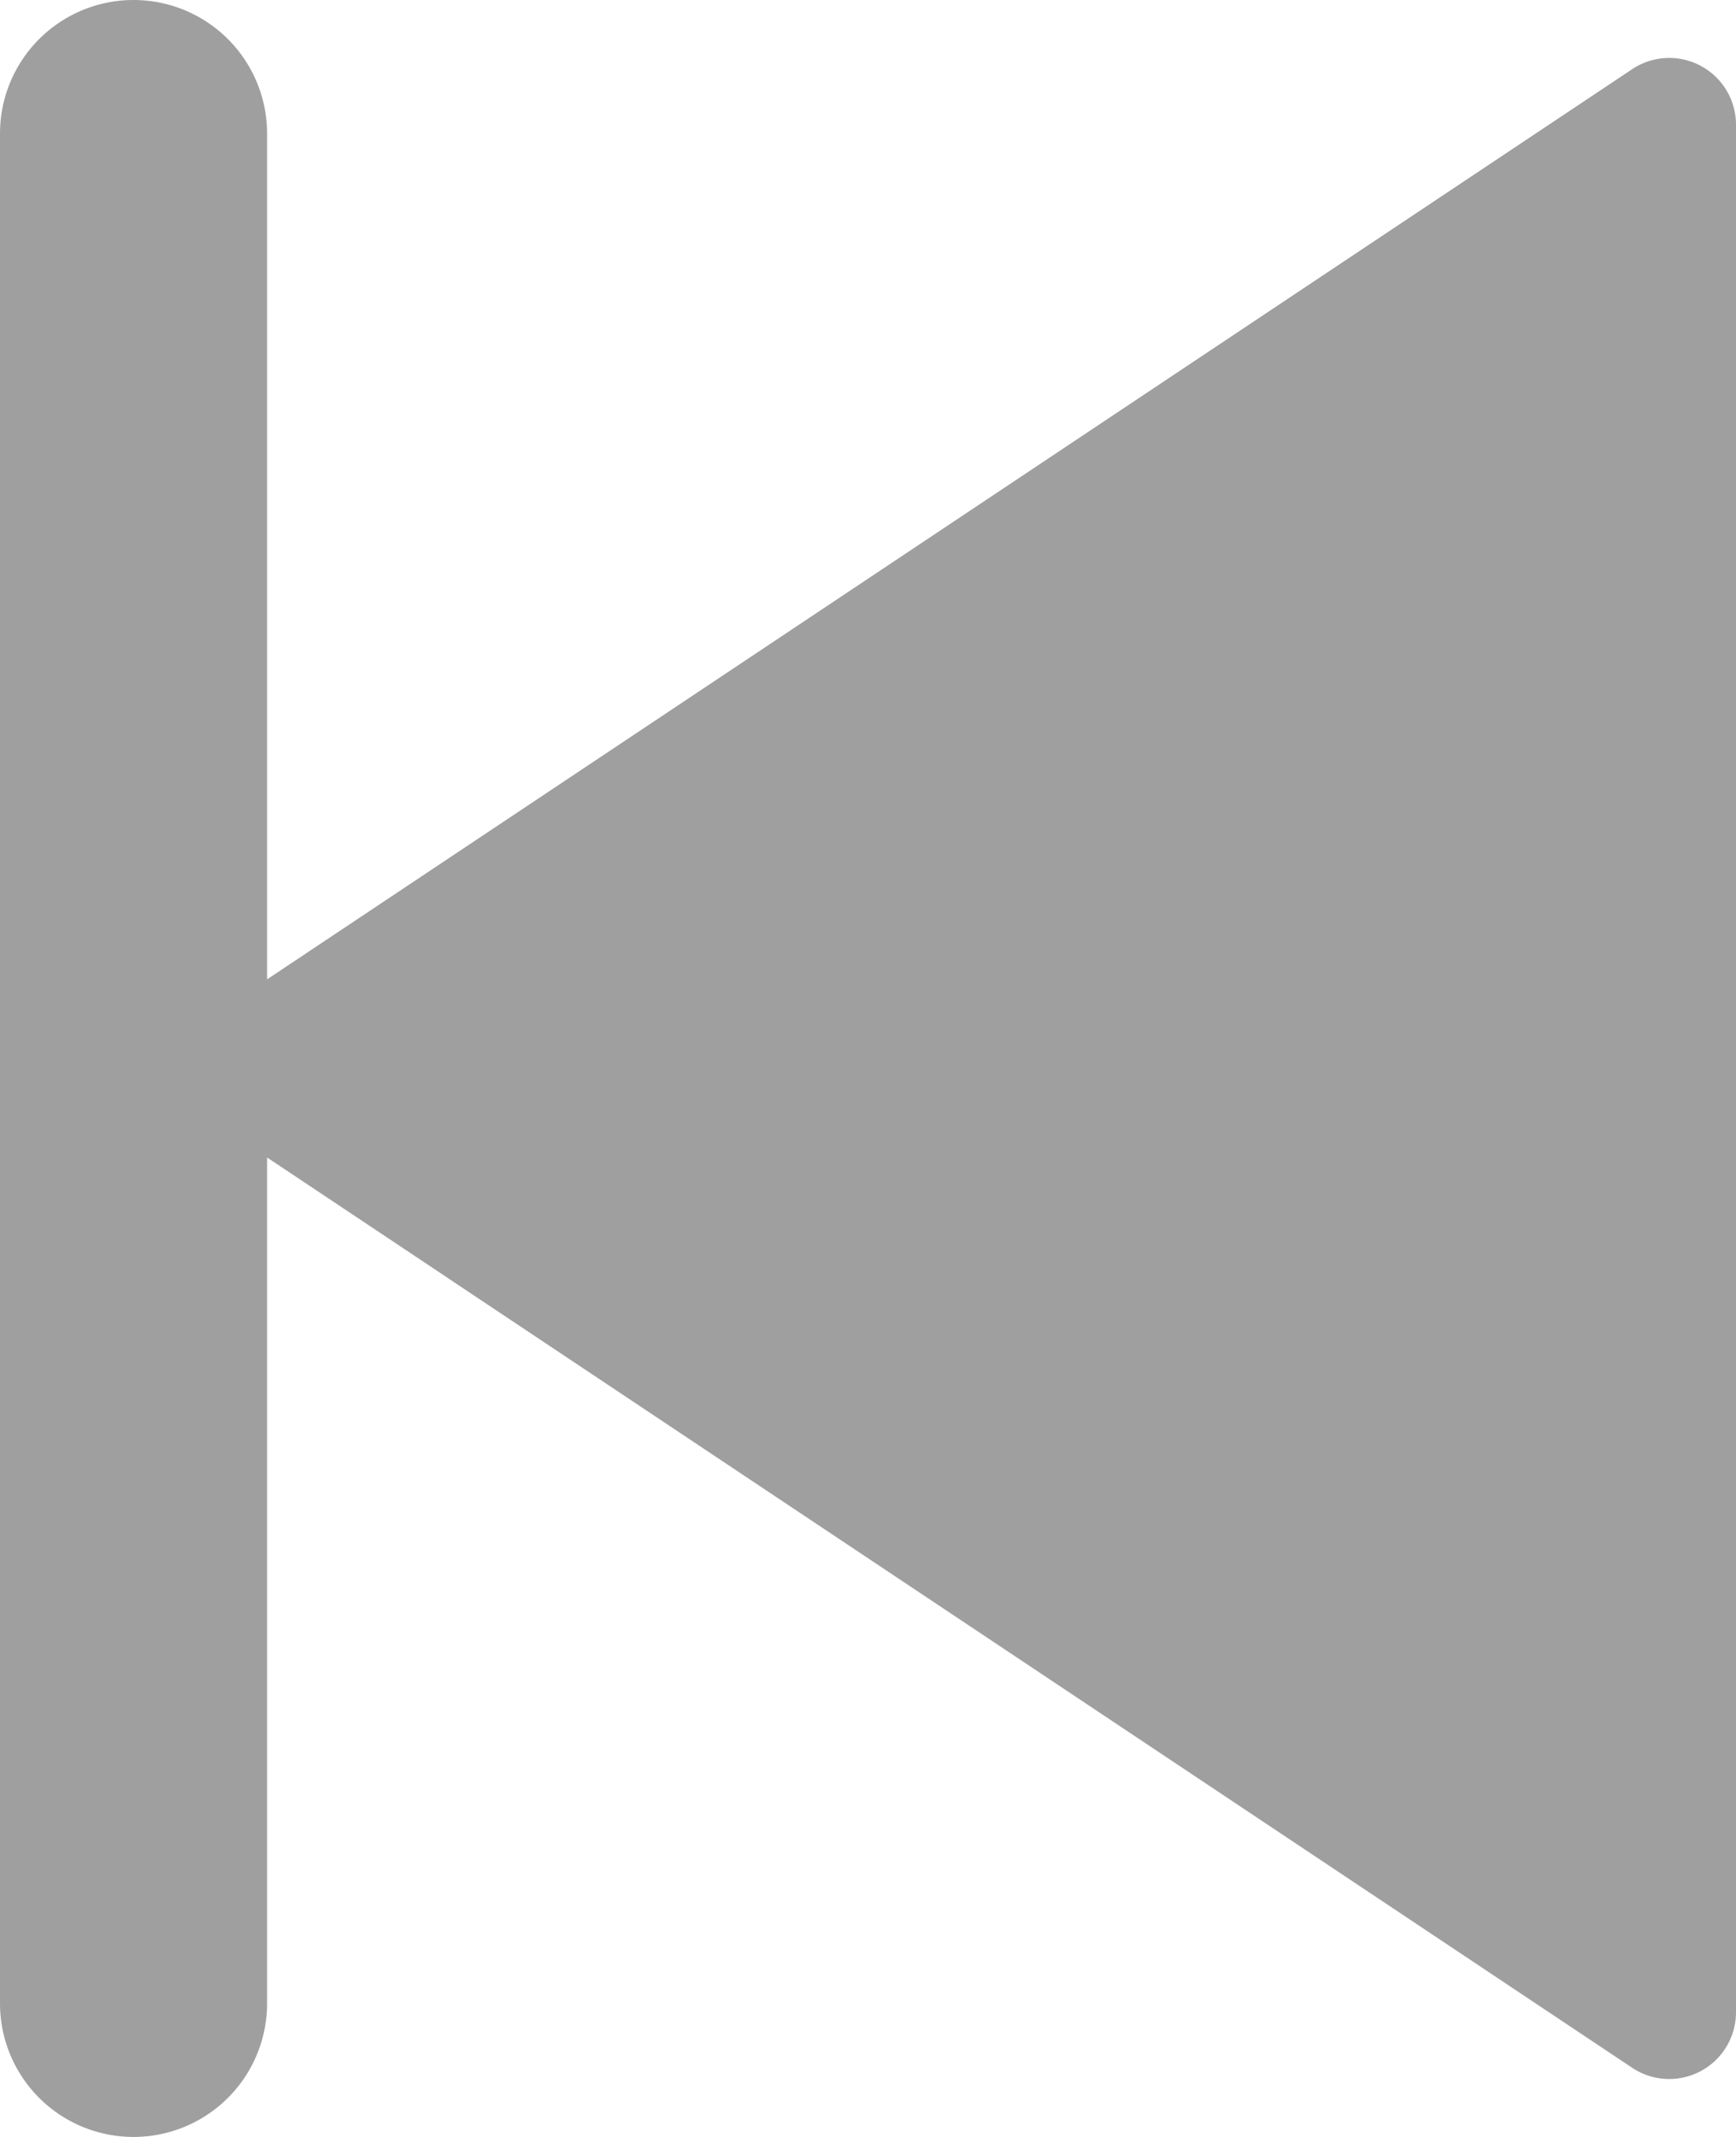 <svg xmlns="http://www.w3.org/2000/svg" width="19.5" height="24" viewBox="0 0 19.5 24"><defs><style>.a{fill:#9f9f9f;}</style></defs><path class="a" d="M259,181.666l15.335-10.223a.75.75,0,0,1,1.165.624v21.2a.75.75,0,0,1-1.165.624L259,183.667v9.5a1.5,1.5,0,0,1-3,0v-21a1.5,1.5,0,0,1,3,0Z" transform="translate(-256 -170.667)"/></svg>